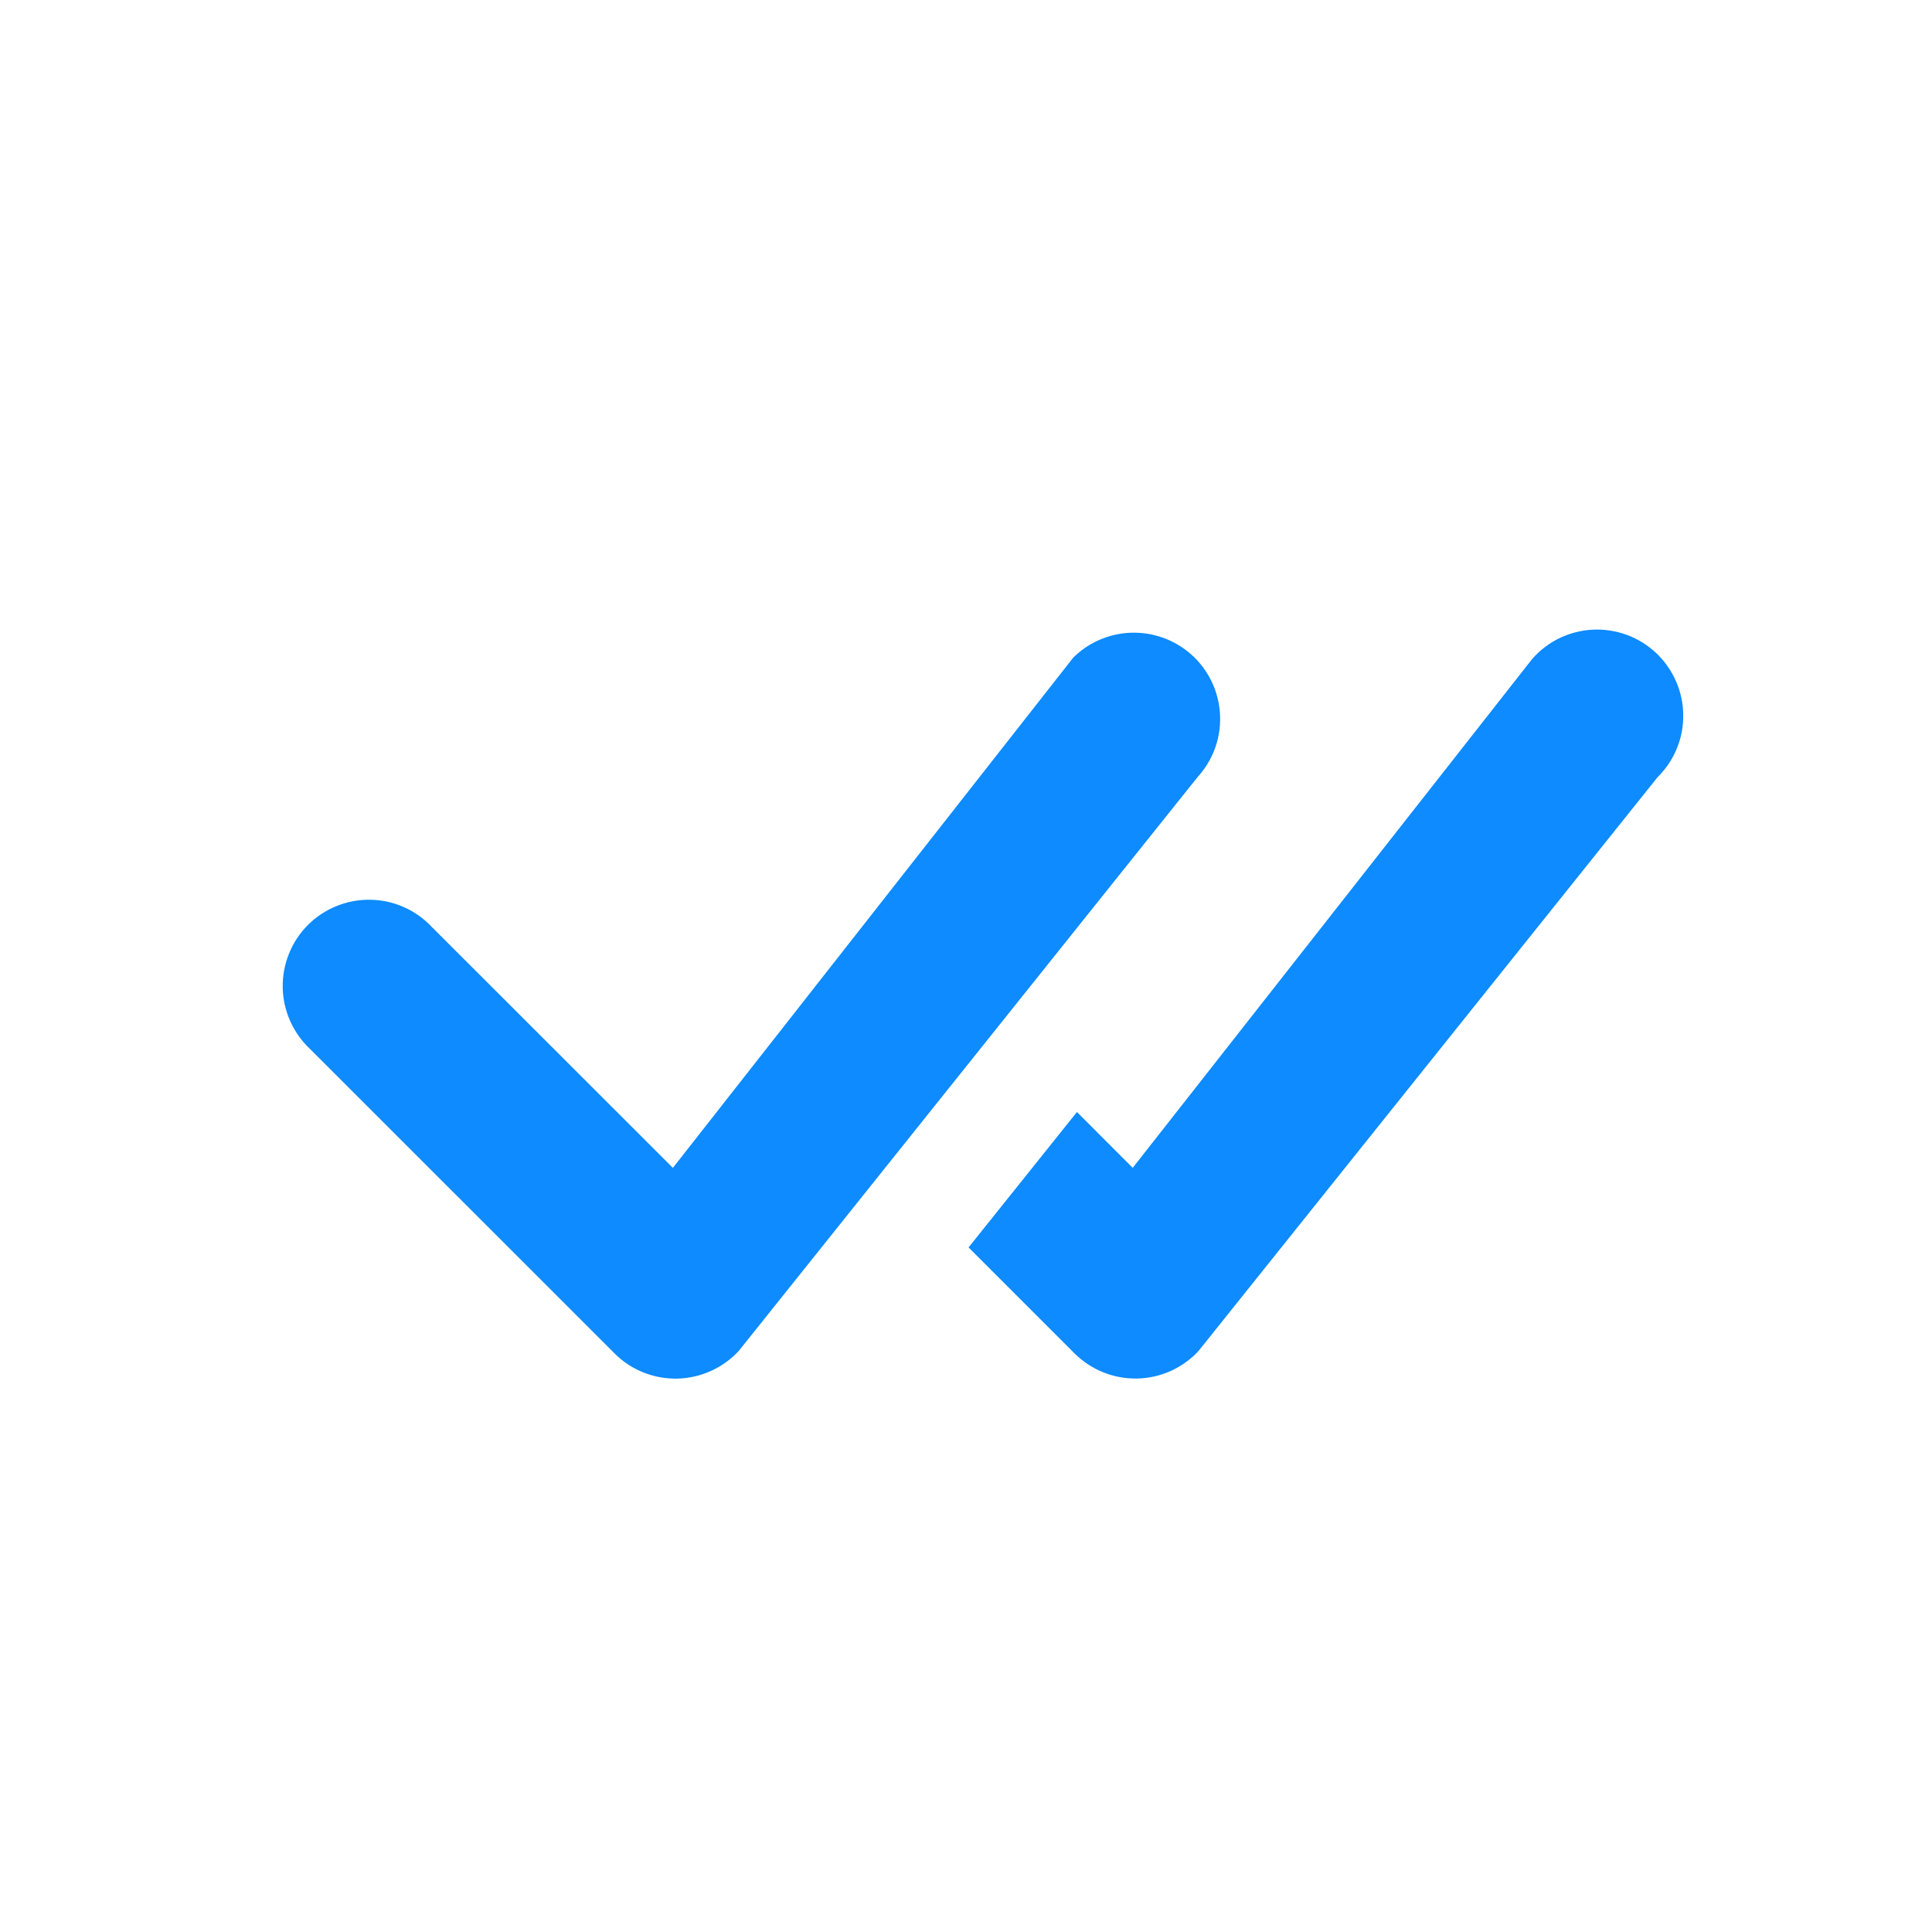 <svg xmlns="http://www.w3.org/2000/svg" width="21" height="21" viewBox="0 0 21 21" fill="none">
  <path d="M11.679 7.135C11.855 6.968 12.089 6.875 12.332 6.877C12.575 6.879 12.808 6.975 12.982 7.145C13.155 7.315 13.256 7.547 13.262 7.79C13.269 8.033 13.18 8.269 13.016 8.448L8.029 14.685C7.943 14.778 7.839 14.852 7.724 14.903C7.609 14.955 7.485 14.982 7.359 14.985C7.233 14.987 7.108 14.964 6.991 14.917C6.874 14.87 6.768 14.8 6.679 14.71L3.371 11.403C3.279 11.317 3.205 11.213 3.154 11.098C3.103 10.983 3.075 10.859 3.073 10.733C3.071 10.608 3.094 10.483 3.141 10.366C3.188 10.249 3.258 10.143 3.347 10.054C3.436 9.965 3.542 9.895 3.659 9.848C3.776 9.801 3.901 9.777 4.027 9.78C4.153 9.782 4.277 9.809 4.392 9.861C4.507 9.912 4.61 9.986 4.696 10.078L7.314 12.694L11.654 7.163C11.661 7.153 11.67 7.144 11.679 7.135ZM10.529 13.56L11.679 14.71C11.768 14.799 11.874 14.869 11.991 14.916C12.107 14.963 12.232 14.986 12.358 14.984C12.484 14.982 12.608 14.954 12.723 14.903C12.838 14.851 12.942 14.777 13.027 14.685L18.017 8.448C18.107 8.359 18.178 8.254 18.226 8.137C18.274 8.021 18.298 7.896 18.296 7.77C18.295 7.644 18.268 7.519 18.217 7.404C18.167 7.289 18.093 7.185 18.002 7.098C17.91 7.012 17.802 6.945 17.684 6.901C17.566 6.858 17.44 6.838 17.314 6.844C17.188 6.85 17.065 6.882 16.951 6.936C16.838 6.991 16.737 7.068 16.654 7.163L12.312 12.694L11.706 12.087L10.527 13.56H10.529Z" fill="#0D8BFF"/>
</svg>